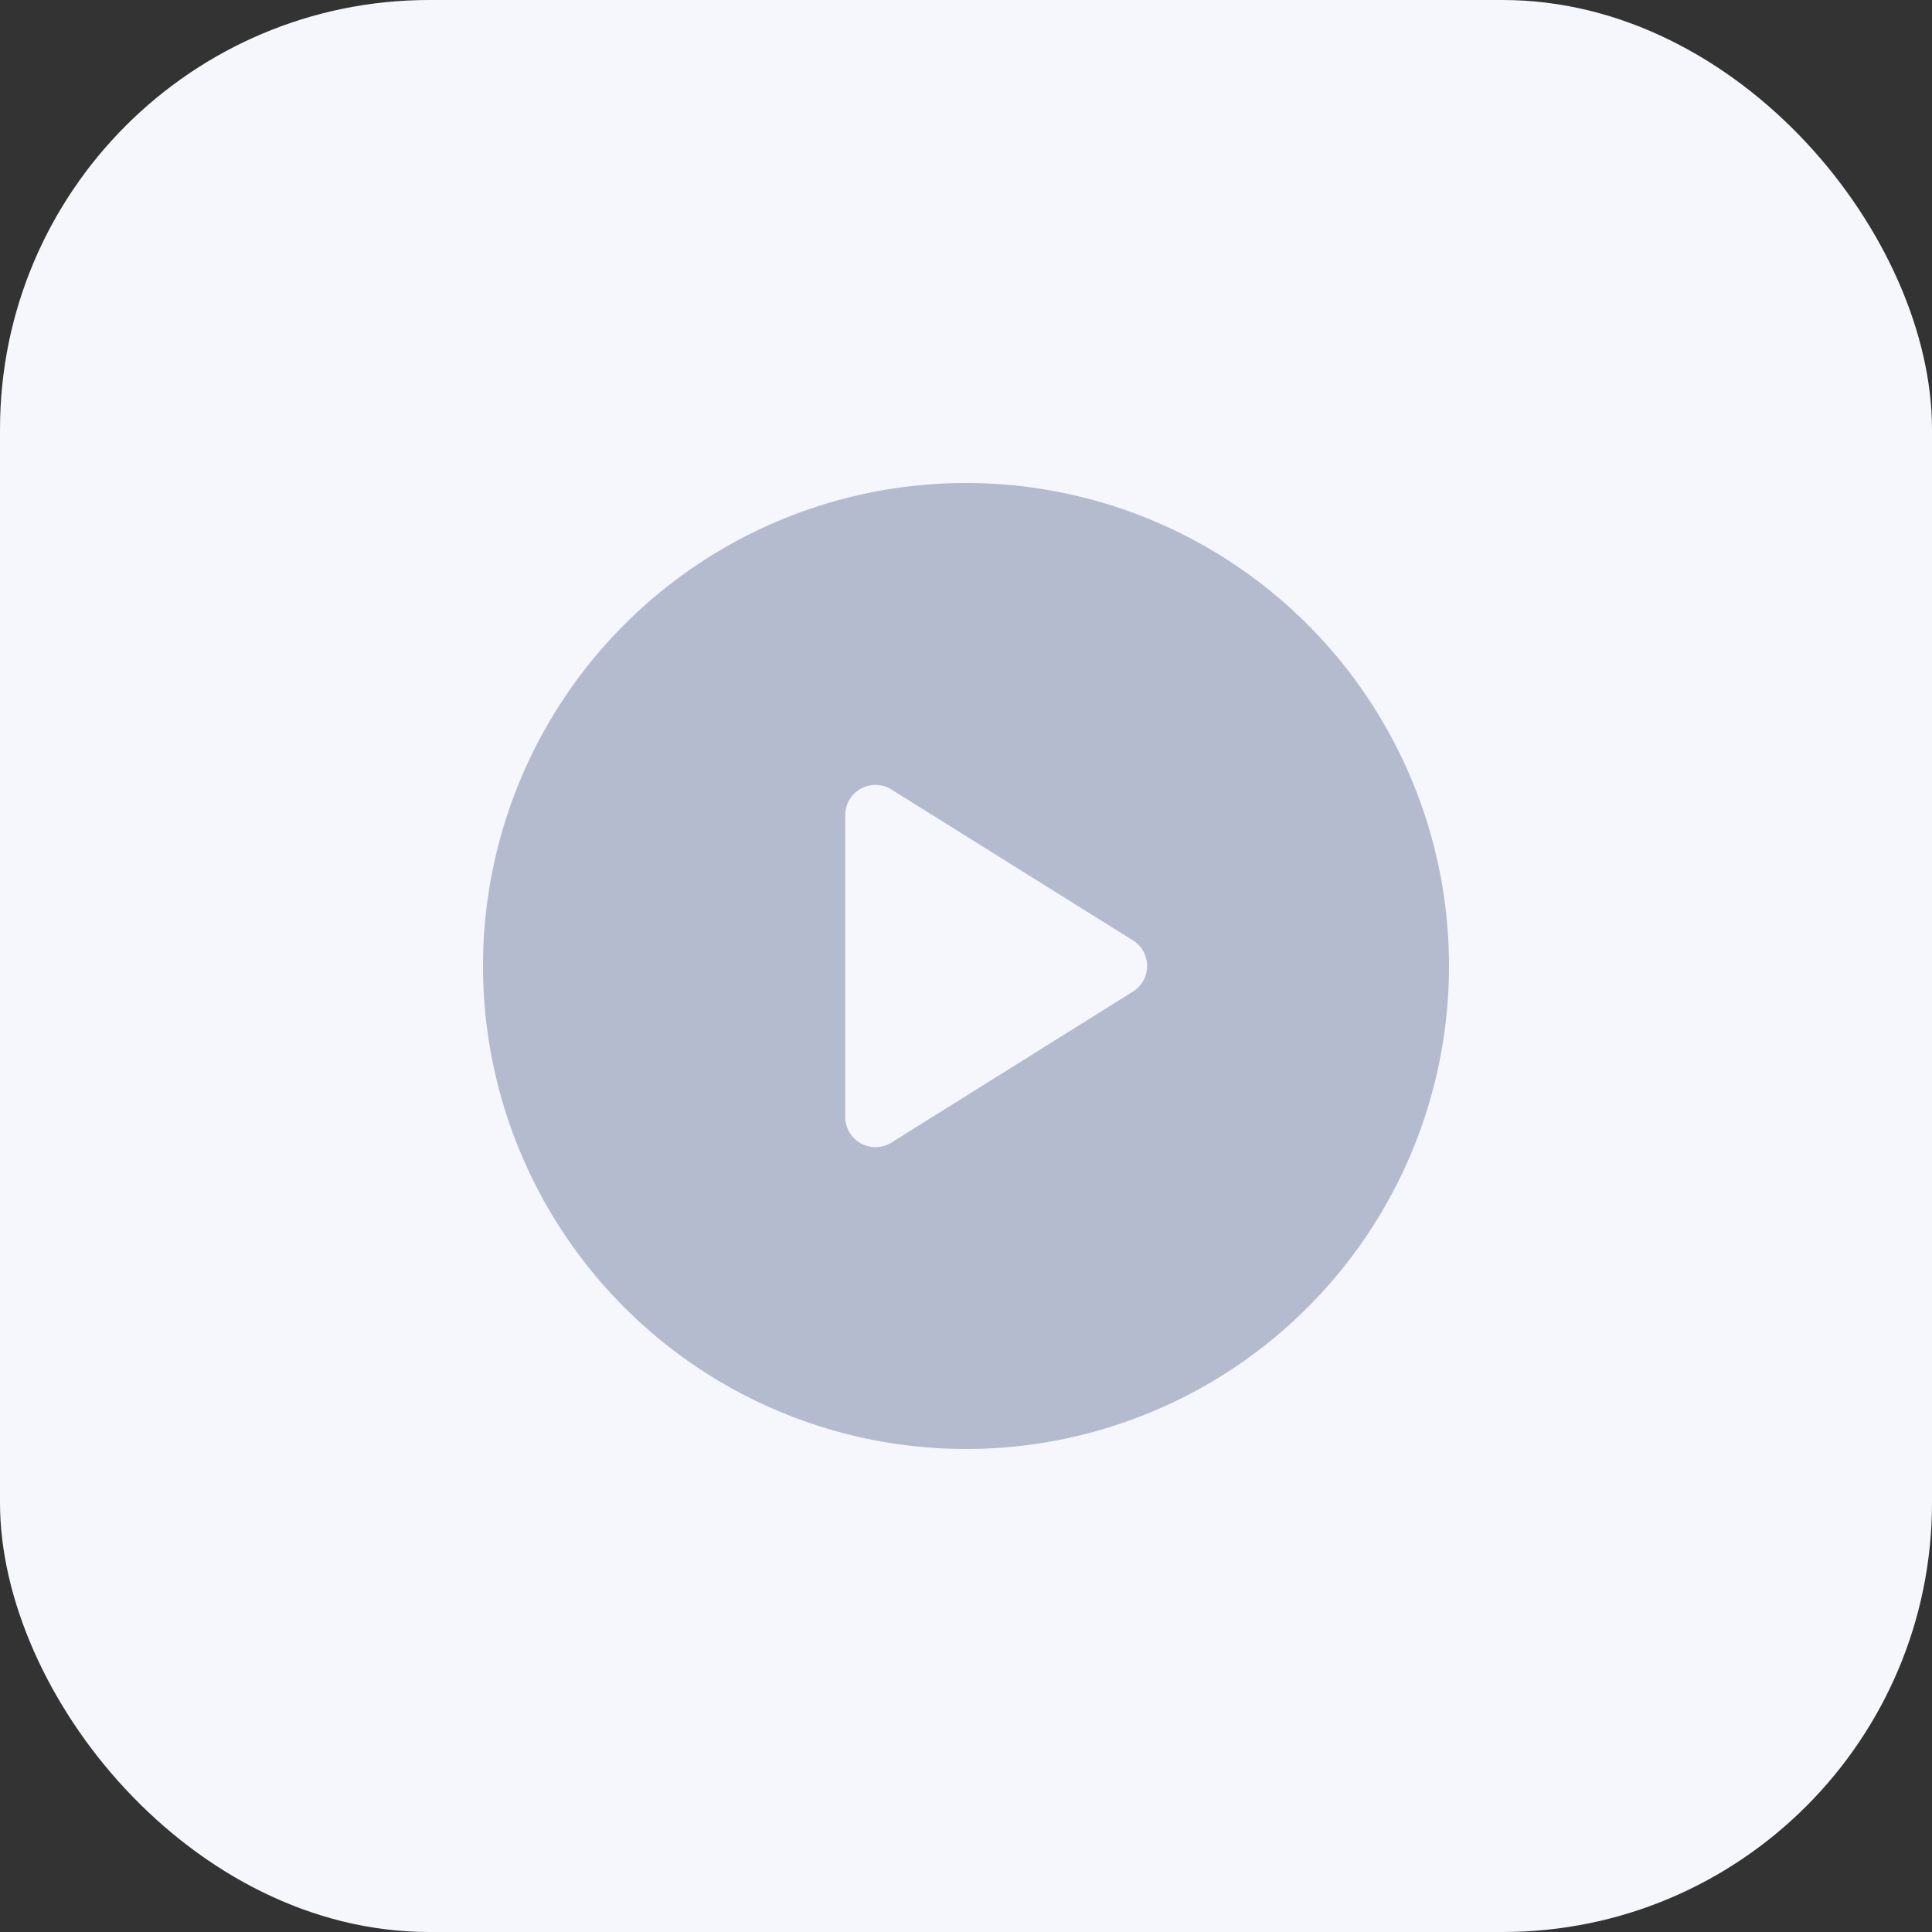 <svg xmlns="http://www.w3.org/2000/svg" xmlns:xlink="http://www.w3.org/1999/xlink" width="36" height="36" viewBox="0 0 36 36"><rect x="0" y="0" width="36" height="36" fill="#333333" stroke="none"/><defs><style>.a{fill:#b5bbce;}.b{fill:#f5f7fd;}.c{clip-path:url(#a);}</style><clipPath id="a"><rect class="a" width="18" height="18"/></clipPath></defs><g transform="translate(-21 -359)"><rect class="b" width="36" height="36" rx="8" transform="translate(21 359)"/><g class="c" transform="translate(30 368)"><path class="a" d="M9,0a9,9,0,1,0,9,9A9,9,0,0,0,9,0Zm3.111,9.477-4.5,2.813a.563.563,0,0,1-.861-.477V6.188a.563.563,0,0,1,.861-.477l4.5,2.812a.563.563,0,0,1,0,.954Z"/></g></g></svg>